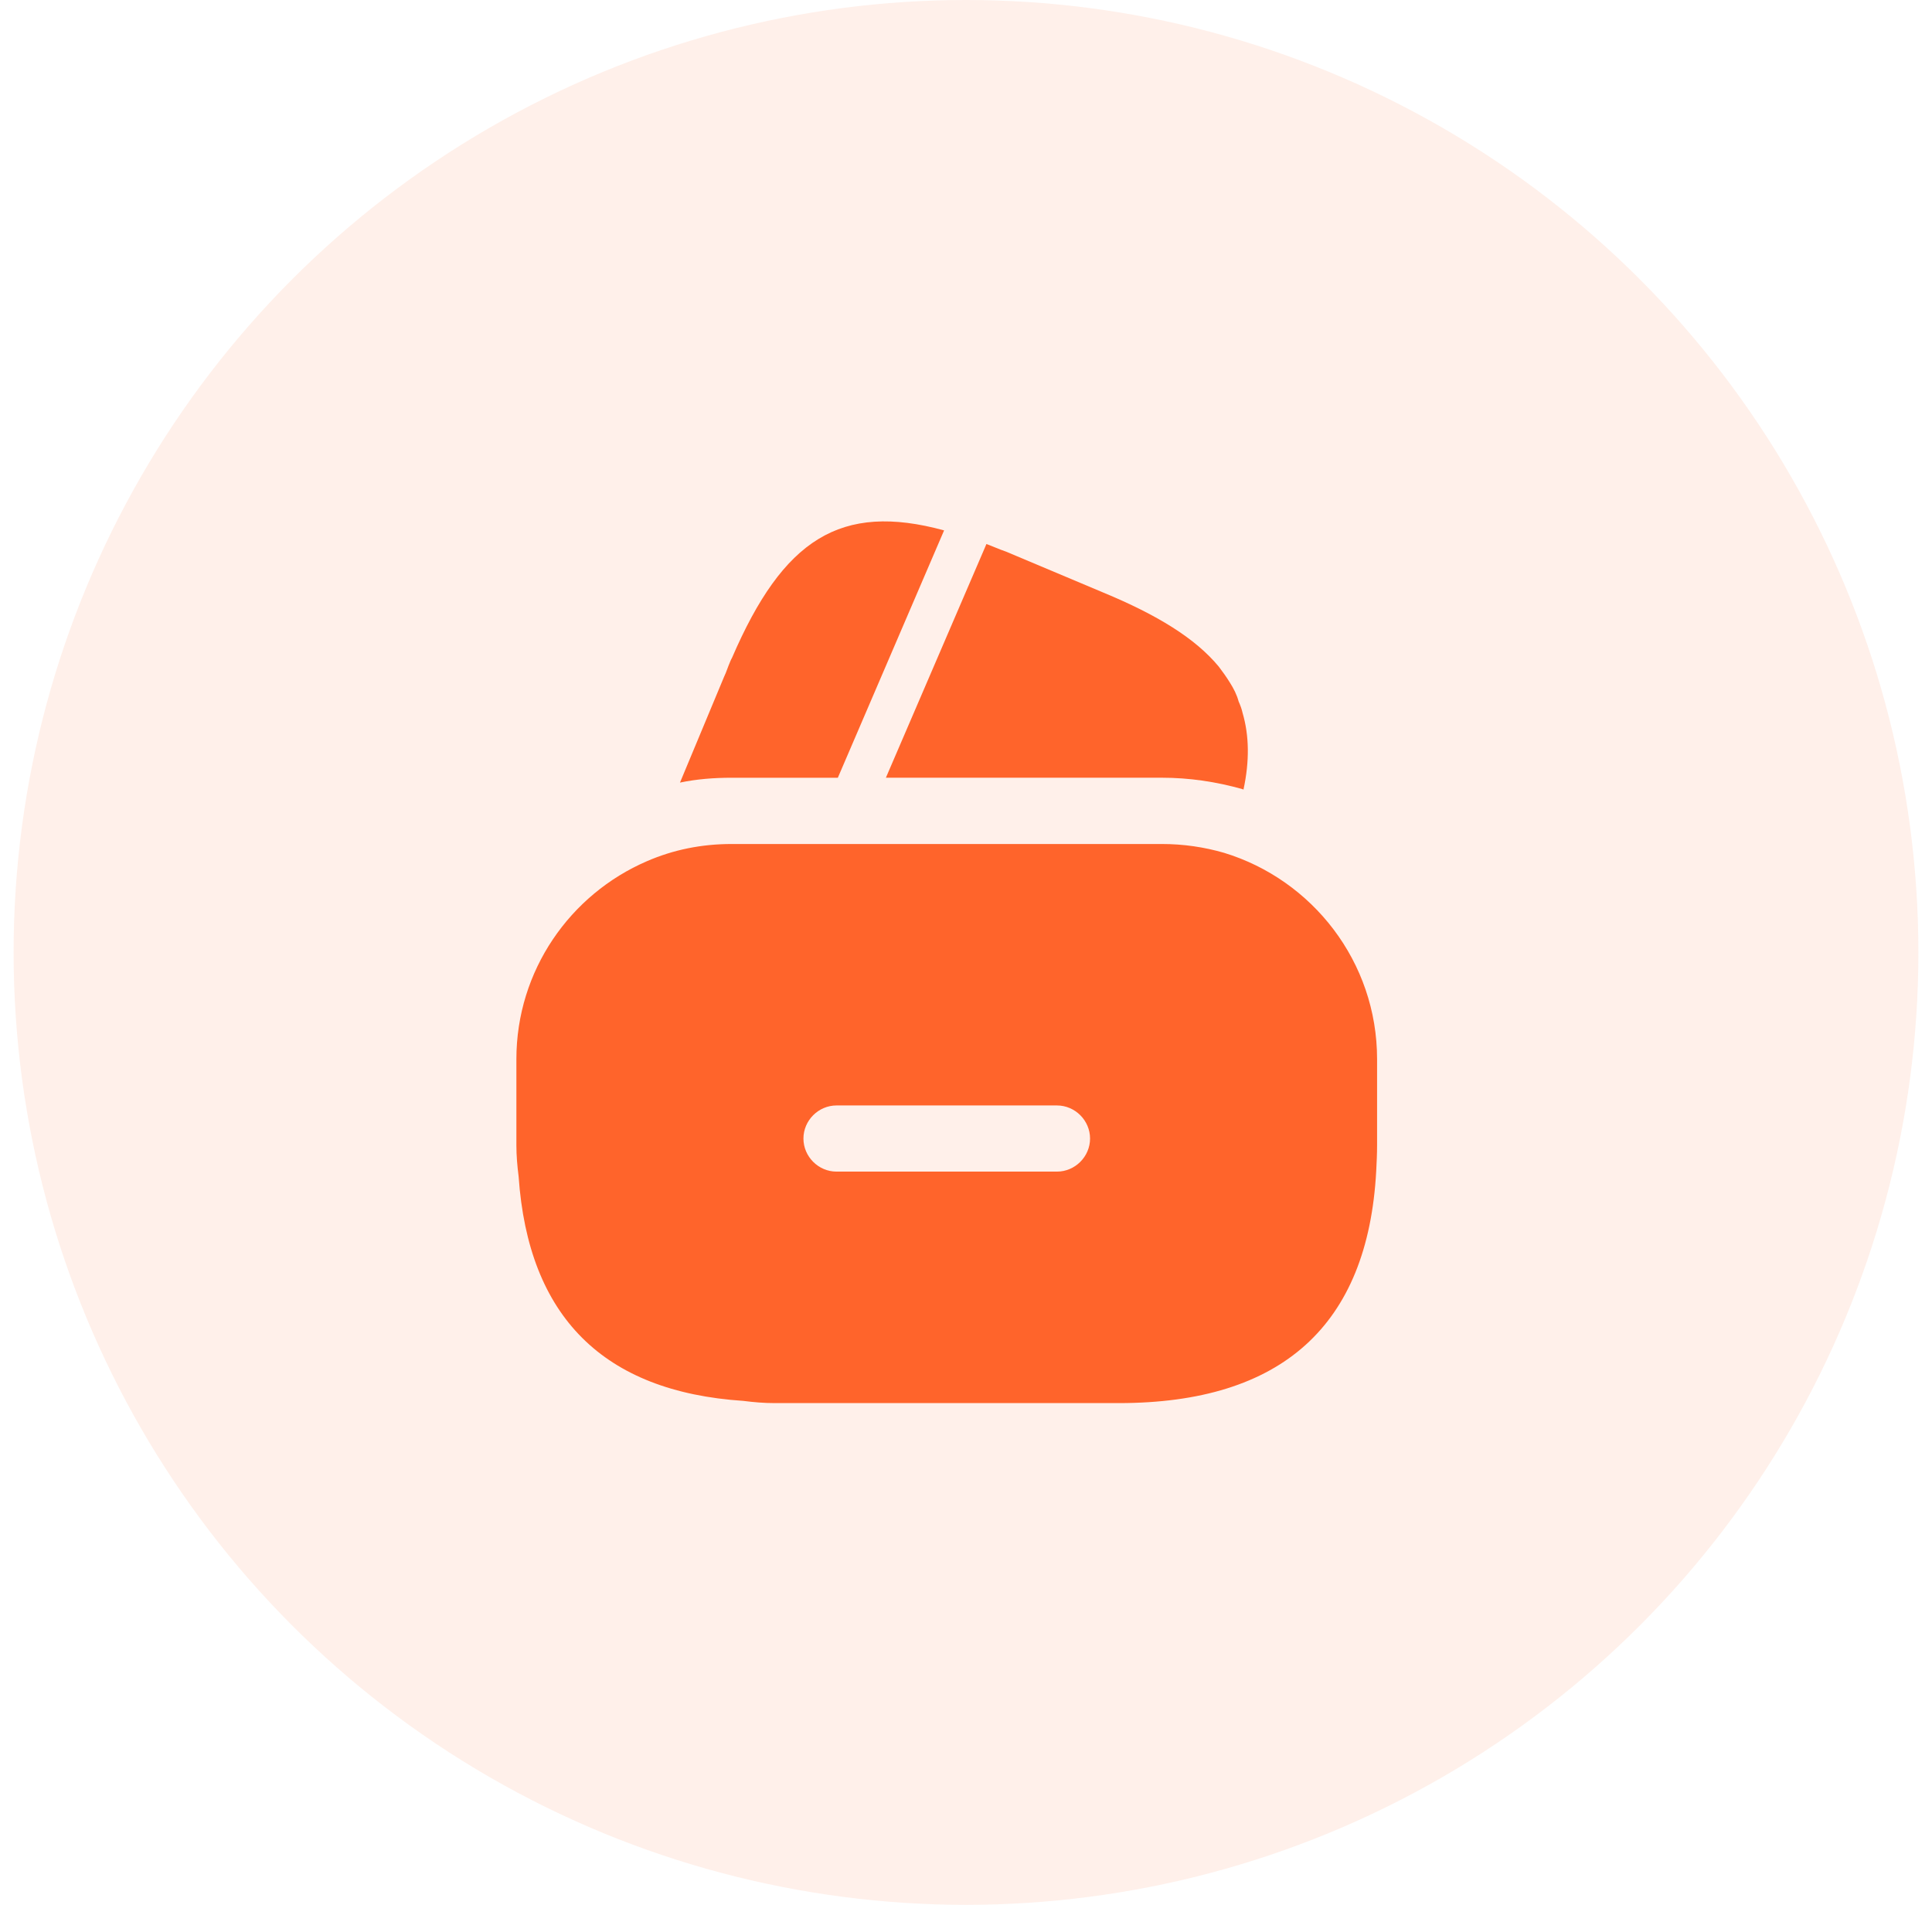 <svg width="71" height="70" viewBox="0 0 71 70" fill="none" xmlns="http://www.w3.org/2000/svg">
<circle opacity="0.1" cx="35.5" cy="35" r="35" fill="#FF642B"/>
<path d="M34.695 19.491L30.79 28.581H26.885C26.237 28.581 25.605 28.63 24.989 28.759L26.61 24.87L26.674 24.724L26.772 24.465C26.82 24.352 26.853 24.255 26.901 24.174C28.781 19.815 30.887 18.454 34.695 19.491Z" fill="#FF642B"/>
<path d="M45.697 29.018L45.664 29.001C44.692 28.726 43.704 28.58 42.699 28.58H32.556L36.202 20.106L36.25 19.992C36.477 20.073 36.72 20.187 36.963 20.268L40.544 21.775C42.537 22.601 43.931 23.46 44.789 24.497C44.935 24.691 45.065 24.869 45.195 25.08C45.34 25.307 45.454 25.534 45.519 25.777C45.583 25.923 45.632 26.052 45.664 26.198C45.907 27.025 45.924 27.964 45.697 29.018Z" fill="#FF642B"/>
<path d="M44.984 31.34C44.255 31.129 43.494 31.016 42.7 31.016H26.885C25.783 31.016 24.746 31.226 23.774 31.648C20.954 32.863 18.977 35.666 18.977 38.923V42.083C18.977 42.472 19.01 42.844 19.059 43.233C19.415 48.386 22.17 51.141 27.322 51.481C27.695 51.529 28.068 51.562 28.473 51.562H41.112C47.107 51.562 50.267 48.71 50.575 43.039C50.591 42.731 50.607 42.407 50.607 42.083V38.923C50.607 35.342 48.225 32.328 44.984 31.34ZM38.843 43.055H30.741C30.077 43.055 29.526 42.504 29.526 41.84C29.526 41.175 30.077 40.624 30.741 40.624H38.843C39.508 40.624 40.059 41.175 40.059 41.84C40.059 42.504 39.508 43.055 38.843 43.055Z" fill="#FF642B"/>
</svg>
